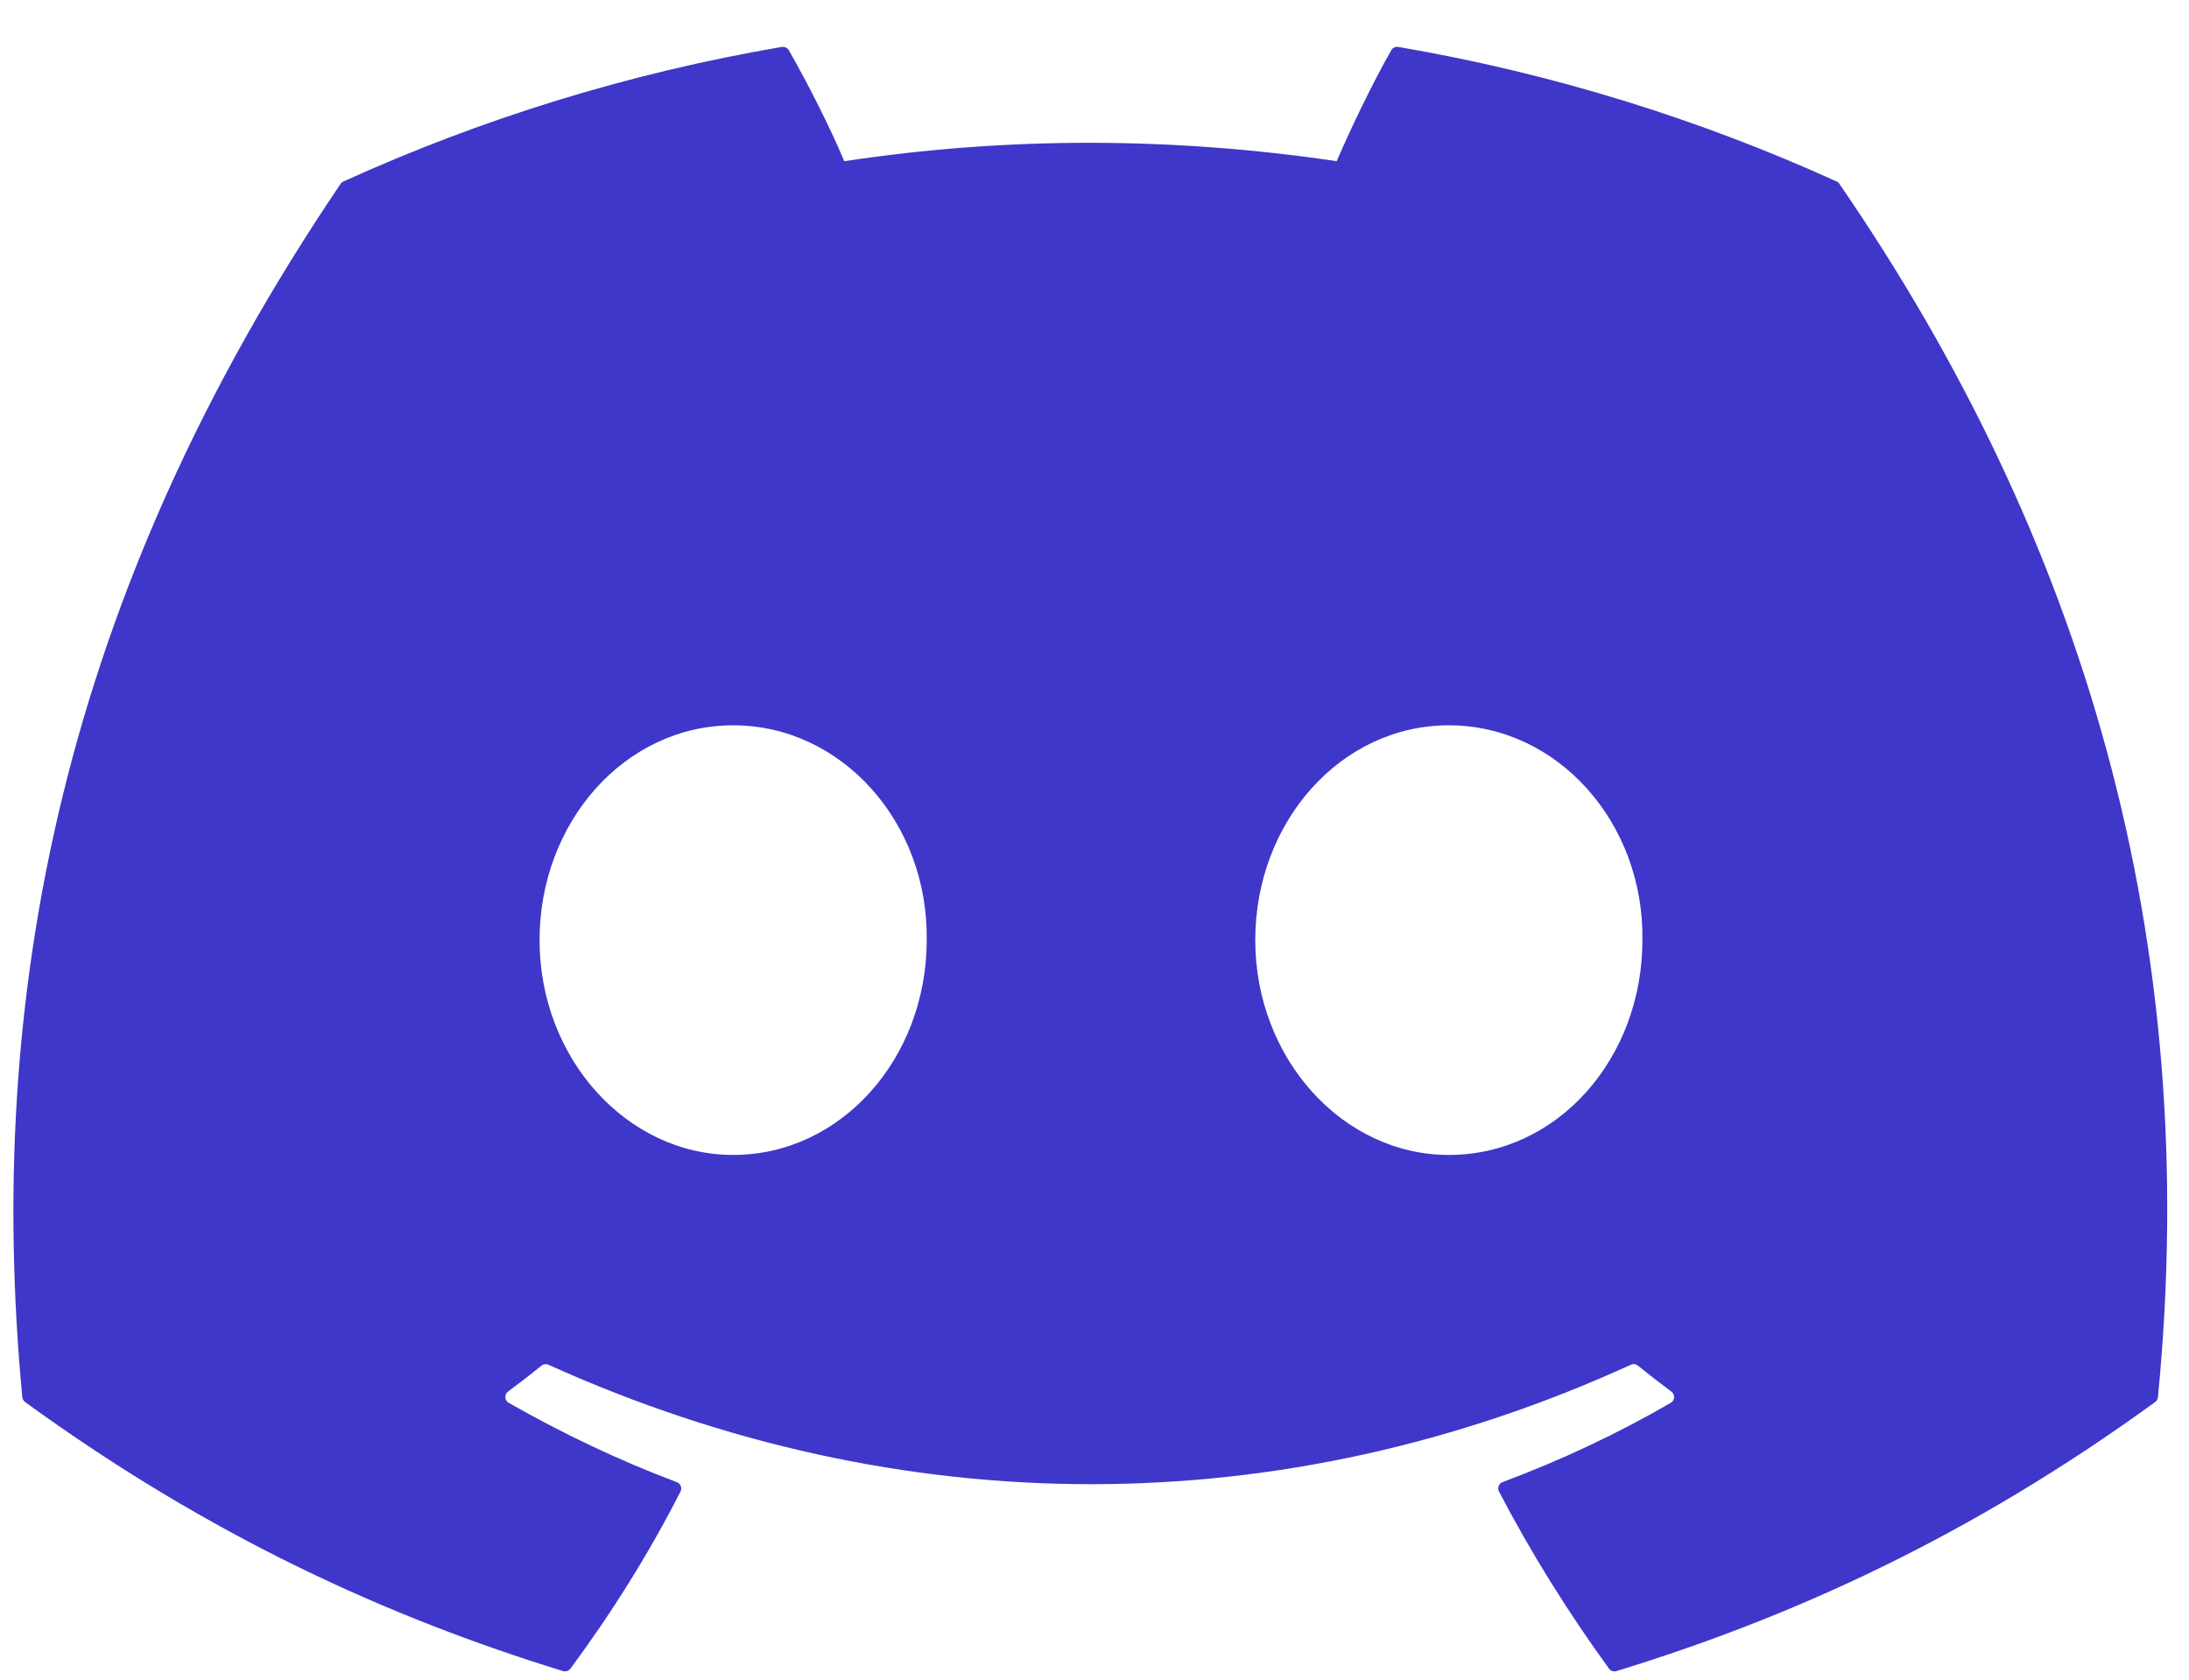 <svg width="43" height="33" viewBox="0 0 43 33" fill="none" xmlns="http://www.w3.org/2000/svg">
<path d="M36.08 3.566C33.383 2.341 30.491 1.439 27.468 0.922C27.413 0.912 27.358 0.937 27.329 0.987C26.958 1.642 26.546 2.496 26.257 3.167C23.005 2.685 19.77 2.685 16.585 3.167C16.296 2.481 15.869 1.642 15.496 0.987C15.467 0.939 15.412 0.914 15.357 0.922C12.335 1.438 9.444 2.34 6.745 3.566C6.722 3.576 6.702 3.593 6.689 3.614C1.203 11.724 -0.299 19.635 0.438 27.448C0.441 27.486 0.463 27.523 0.493 27.546C4.112 30.176 7.617 31.773 11.058 32.831C11.113 32.848 11.171 32.828 11.206 32.783C12.02 31.683 12.746 30.523 13.368 29.304C13.404 29.232 13.369 29.148 13.294 29.119C12.143 28.687 11.048 28.161 9.994 27.562C9.91 27.514 9.904 27.396 9.98 27.34C10.202 27.175 10.424 27.004 10.636 26.831C10.674 26.8 10.728 26.793 10.773 26.813C17.697 29.942 25.193 29.942 32.036 26.813C32.081 26.791 32.134 26.798 32.174 26.83C32.386 27.002 32.608 27.175 32.831 27.34C32.908 27.396 32.903 27.514 32.819 27.562C31.765 28.172 30.67 28.687 29.517 29.118C29.442 29.146 29.409 29.232 29.446 29.304C30.081 30.522 30.807 31.681 31.605 32.781C31.639 32.828 31.699 32.848 31.754 32.831C35.211 31.773 38.716 30.176 42.335 27.546C42.367 27.523 42.387 27.488 42.39 27.449C43.273 18.417 40.913 10.571 36.135 3.616C36.123 3.593 36.103 3.576 36.08 3.566ZM14.402 22.691C12.317 22.691 10.599 20.797 10.599 18.47C10.599 16.144 12.284 14.25 14.402 14.25C16.536 14.25 18.237 16.161 18.204 18.47C18.204 20.797 16.52 22.691 14.402 22.691ZM28.46 22.691C26.375 22.691 24.658 20.797 24.658 18.47C24.658 16.144 26.342 14.25 28.46 14.25C30.595 14.25 32.296 16.161 32.263 18.47C32.263 20.797 30.595 22.691 28.46 22.691Z" fill="#3F37C9"/>
</svg>
